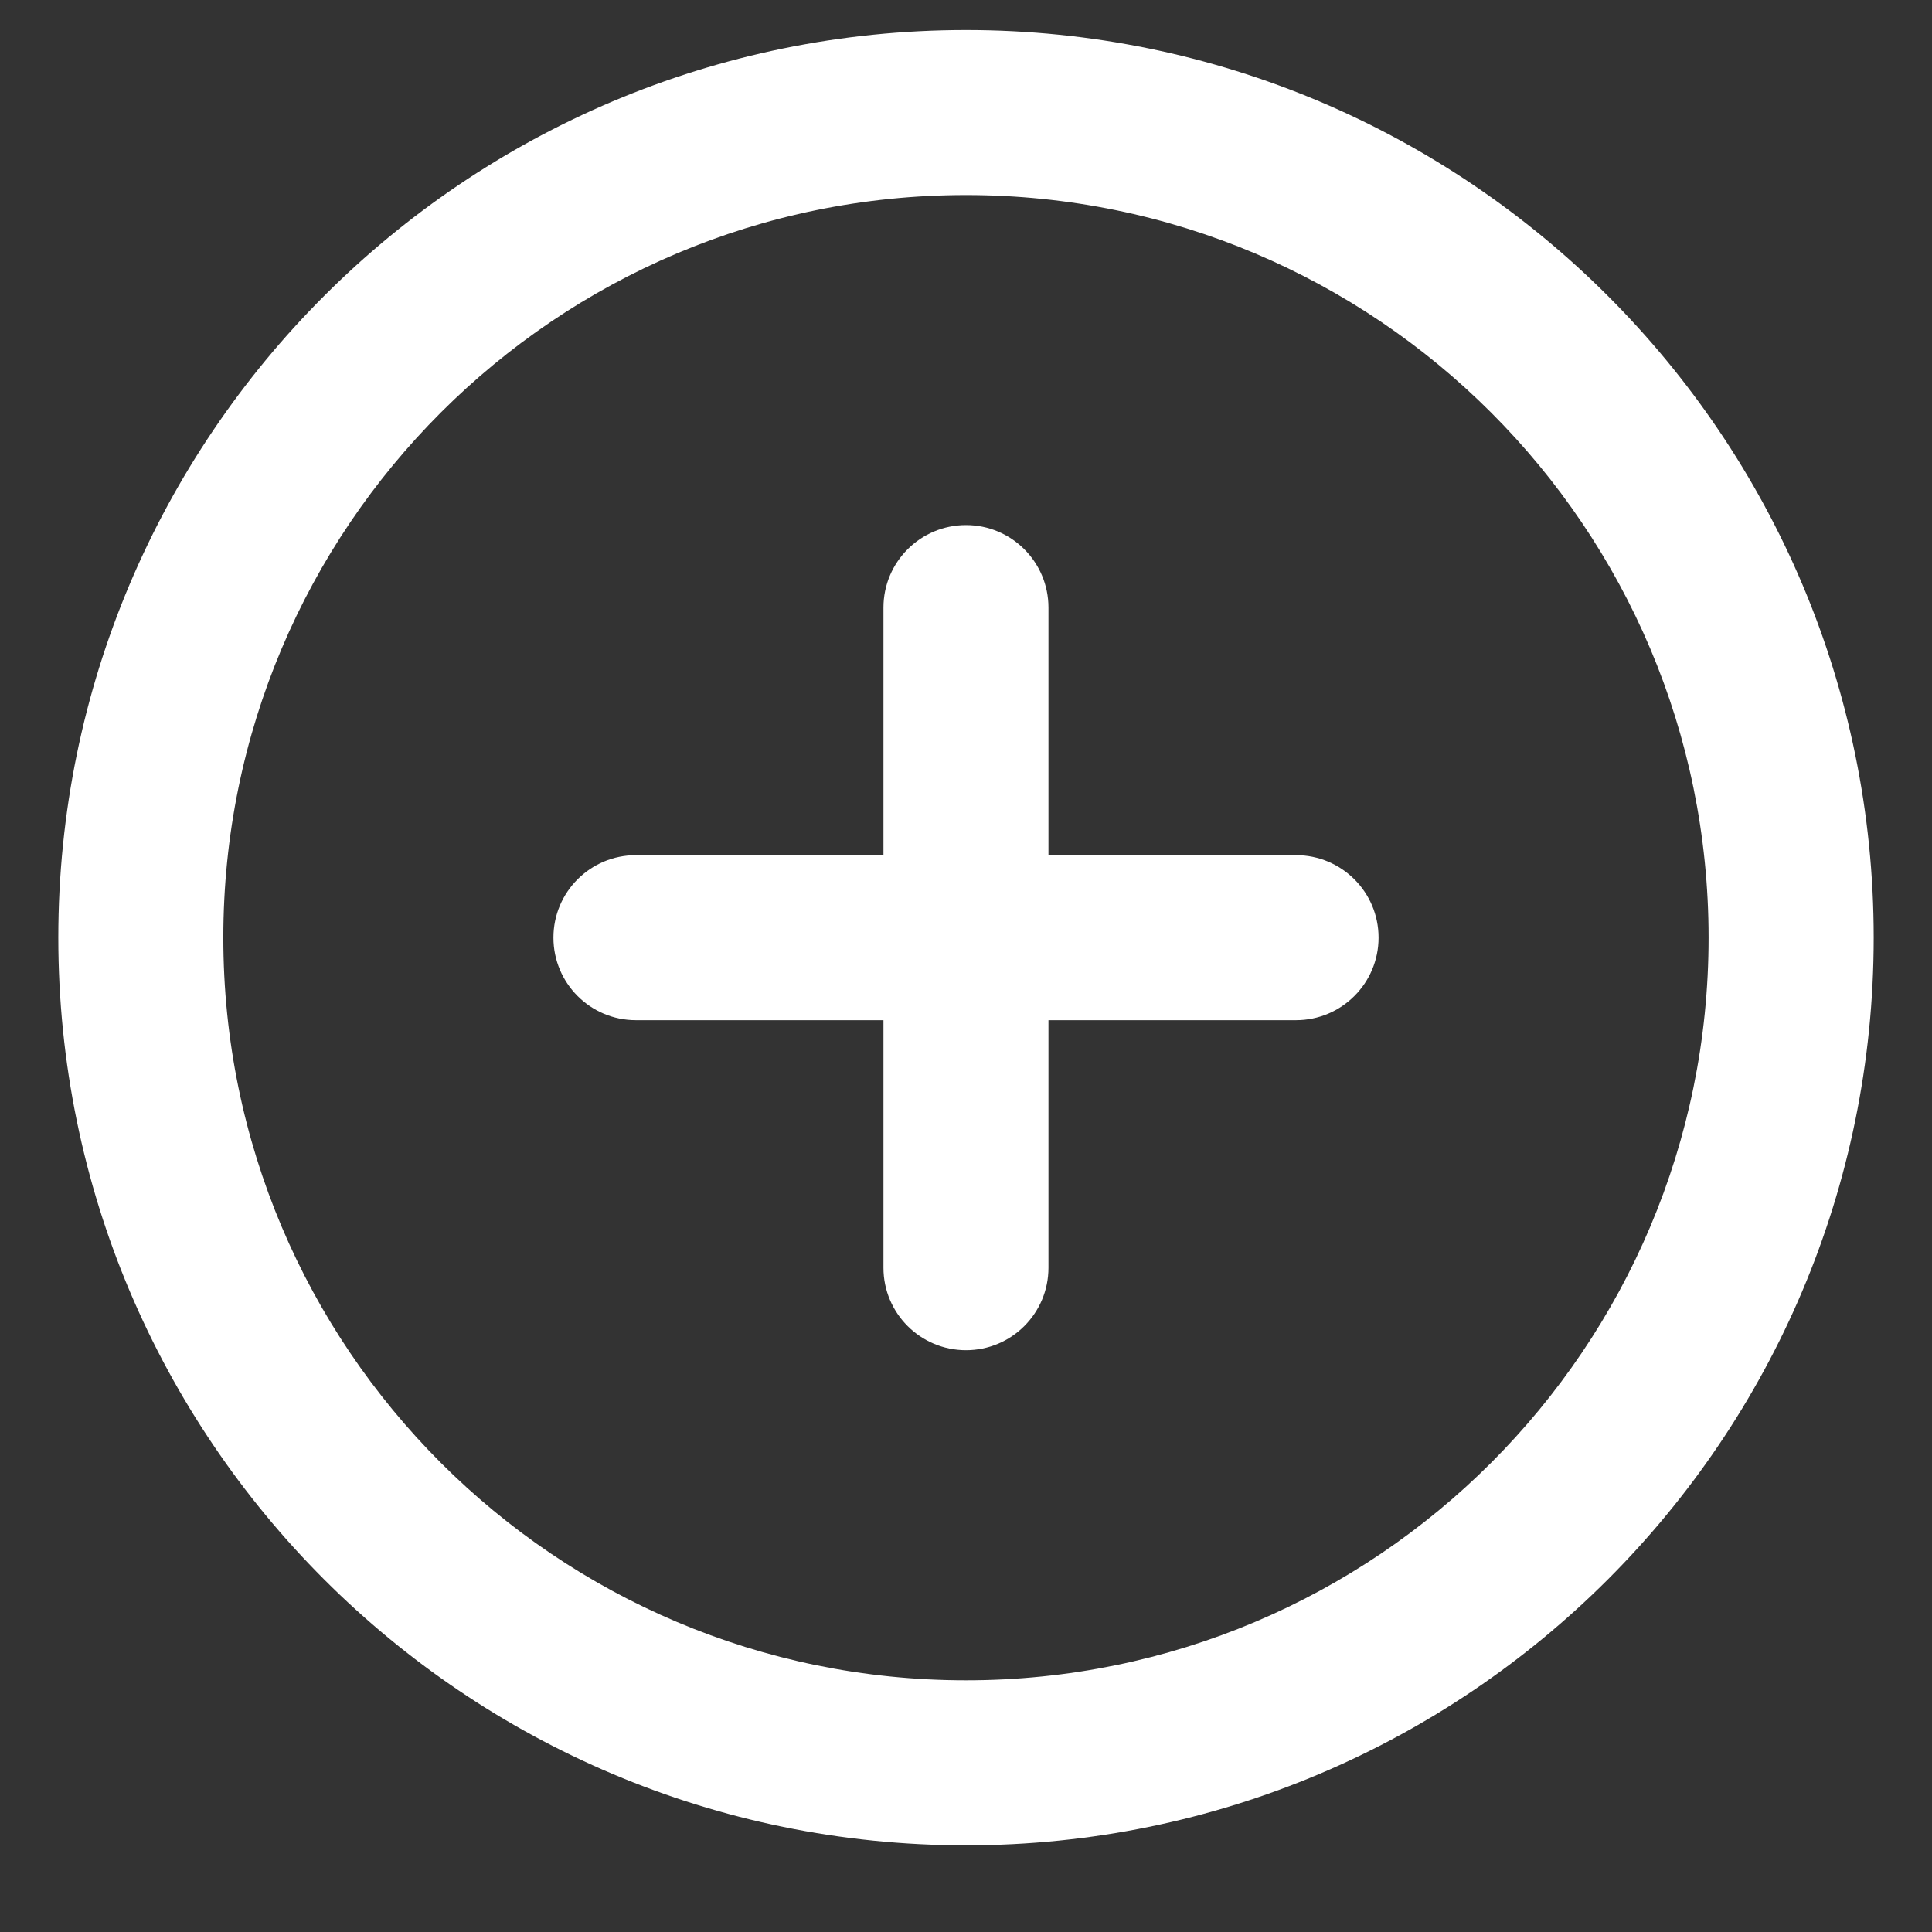 <svg width="22" height="22" viewBox="0 0 22 22" fill="none" xmlns="http://www.w3.org/2000/svg">
<rect x="0" y="0" width="22" height="22" fill="#333333" stroke="none"/>
<path d="M11 5.979C11.519 5.979 11.939 6.4 11.939 6.919V9.738H14.758C15.277 9.738 15.698 10.158 15.698 10.677C15.698 11.196 15.277 11.617 14.758 11.617H11.939V14.436C11.939 14.955 11.519 15.375 11 15.375C10.481 15.375 10.06 14.955 10.06 14.436V11.617H7.241C6.722 11.617 6.302 11.196 6.302 10.677C6.302 10.158 6.722 9.738 7.241 9.738H10.06V6.919C10.06 6.4 10.481 5.979 11 5.979Z" fill="white"/>
<path fill-rule="evenodd" clip-rule="evenodd" d="M0.664 10.677C0.664 4.969 5.292 0.342 11 0.342C16.708 0.342 21.336 4.969 21.336 10.677C21.336 16.386 16.708 21.013 11 21.013C5.292 21.013 0.664 16.386 0.664 10.677ZM11 2.221C6.329 2.221 2.543 6.007 2.543 10.677C2.543 15.348 6.329 19.134 11 19.134C15.67 19.134 19.456 15.348 19.456 10.677C19.456 6.007 15.67 2.221 11 2.221Z" fill="white"/>
</svg>
